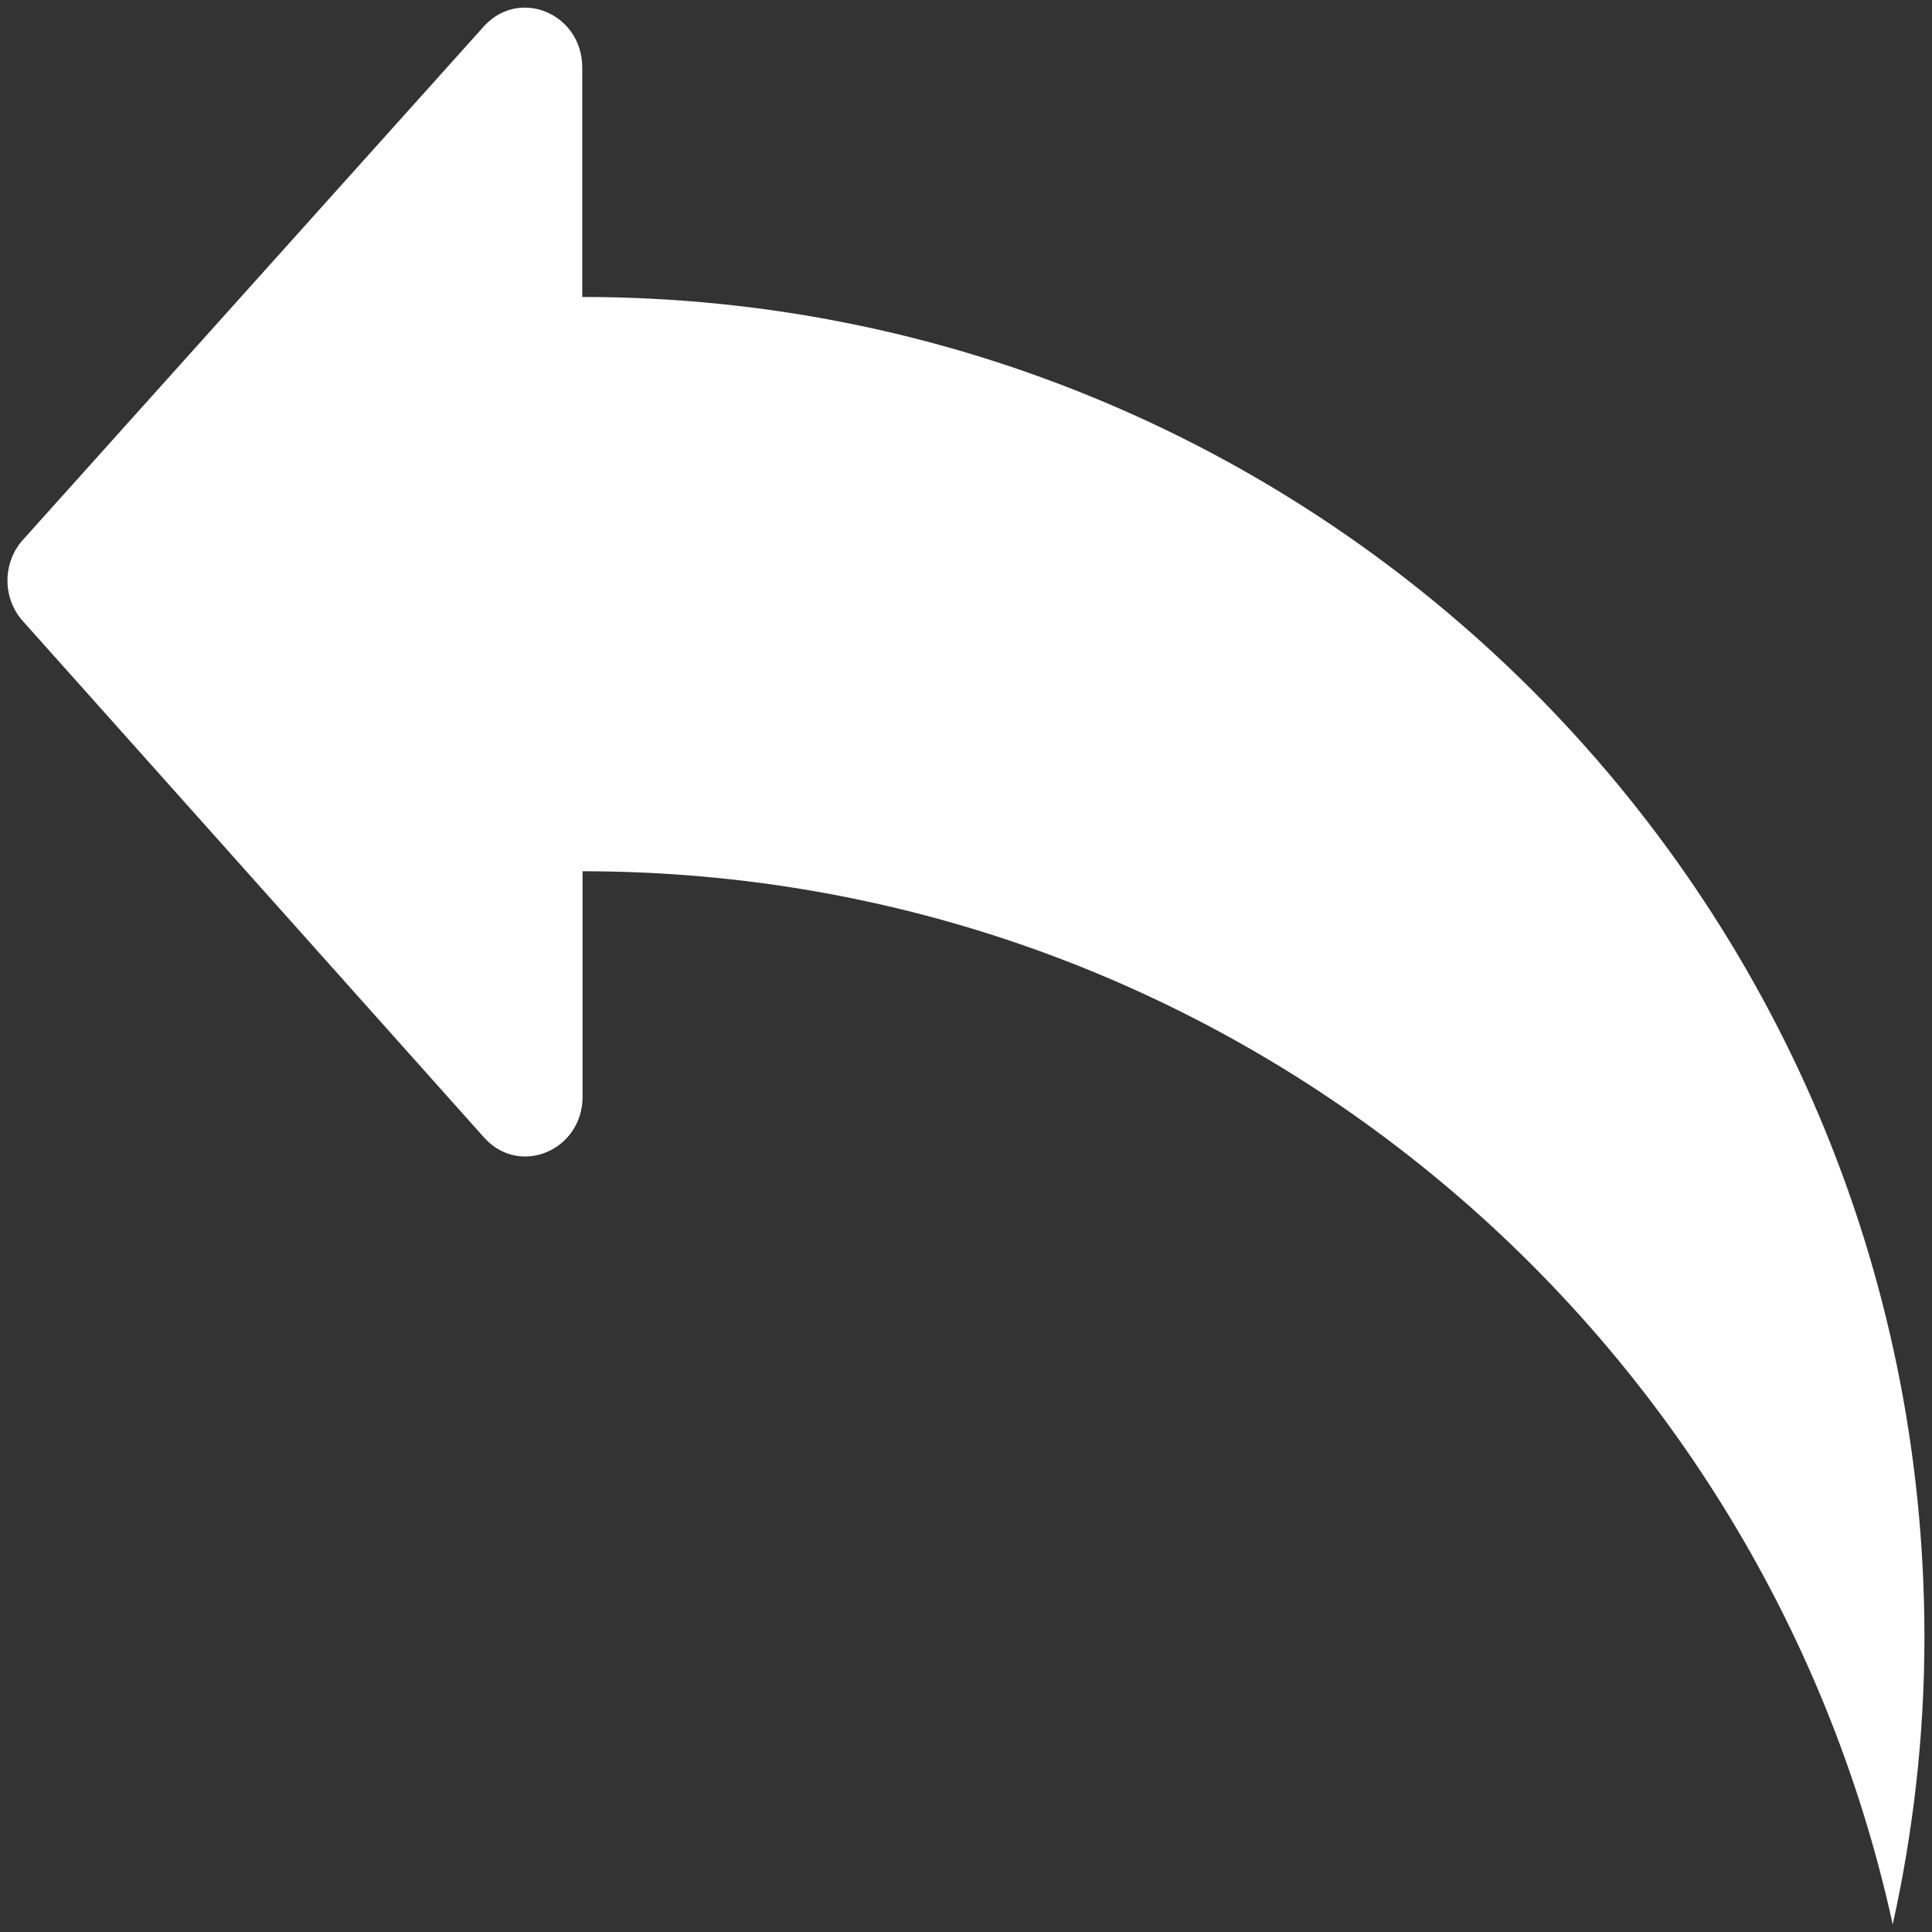 <svg width="24" height="24" viewBox="0 0 24 24" fill="none" xmlns="http://www.w3.org/2000/svg">
<rect x="0" y="0" width="24" height="24" fill="#333333" stroke="none"/>
<g clip-path="url(#clip0_2024_402)">
<path d="M0.3 6.689L6.023 0.314C6.469 -0.155 7.233 0.178 7.233 0.839V3.689C16.444 3.689 23.906 11.142 23.906 20.339C23.906 21.567 23.766 22.758 23.512 23.906C21.877 16.425 15.216 10.823 7.237 10.823V13.622C7.237 14.283 6.473 14.616 6.028 14.147L0.305 7.739C0.023 7.448 0.023 6.98 0.3 6.689Z" fill="white"/>
</g>
<defs>
<clipPath id="clip0_2024_402">
<rect width="24" height="24" fill="white" transform="matrix(-1 0 0 1 24 0)"/>
</clipPath>
</defs>
</svg>
